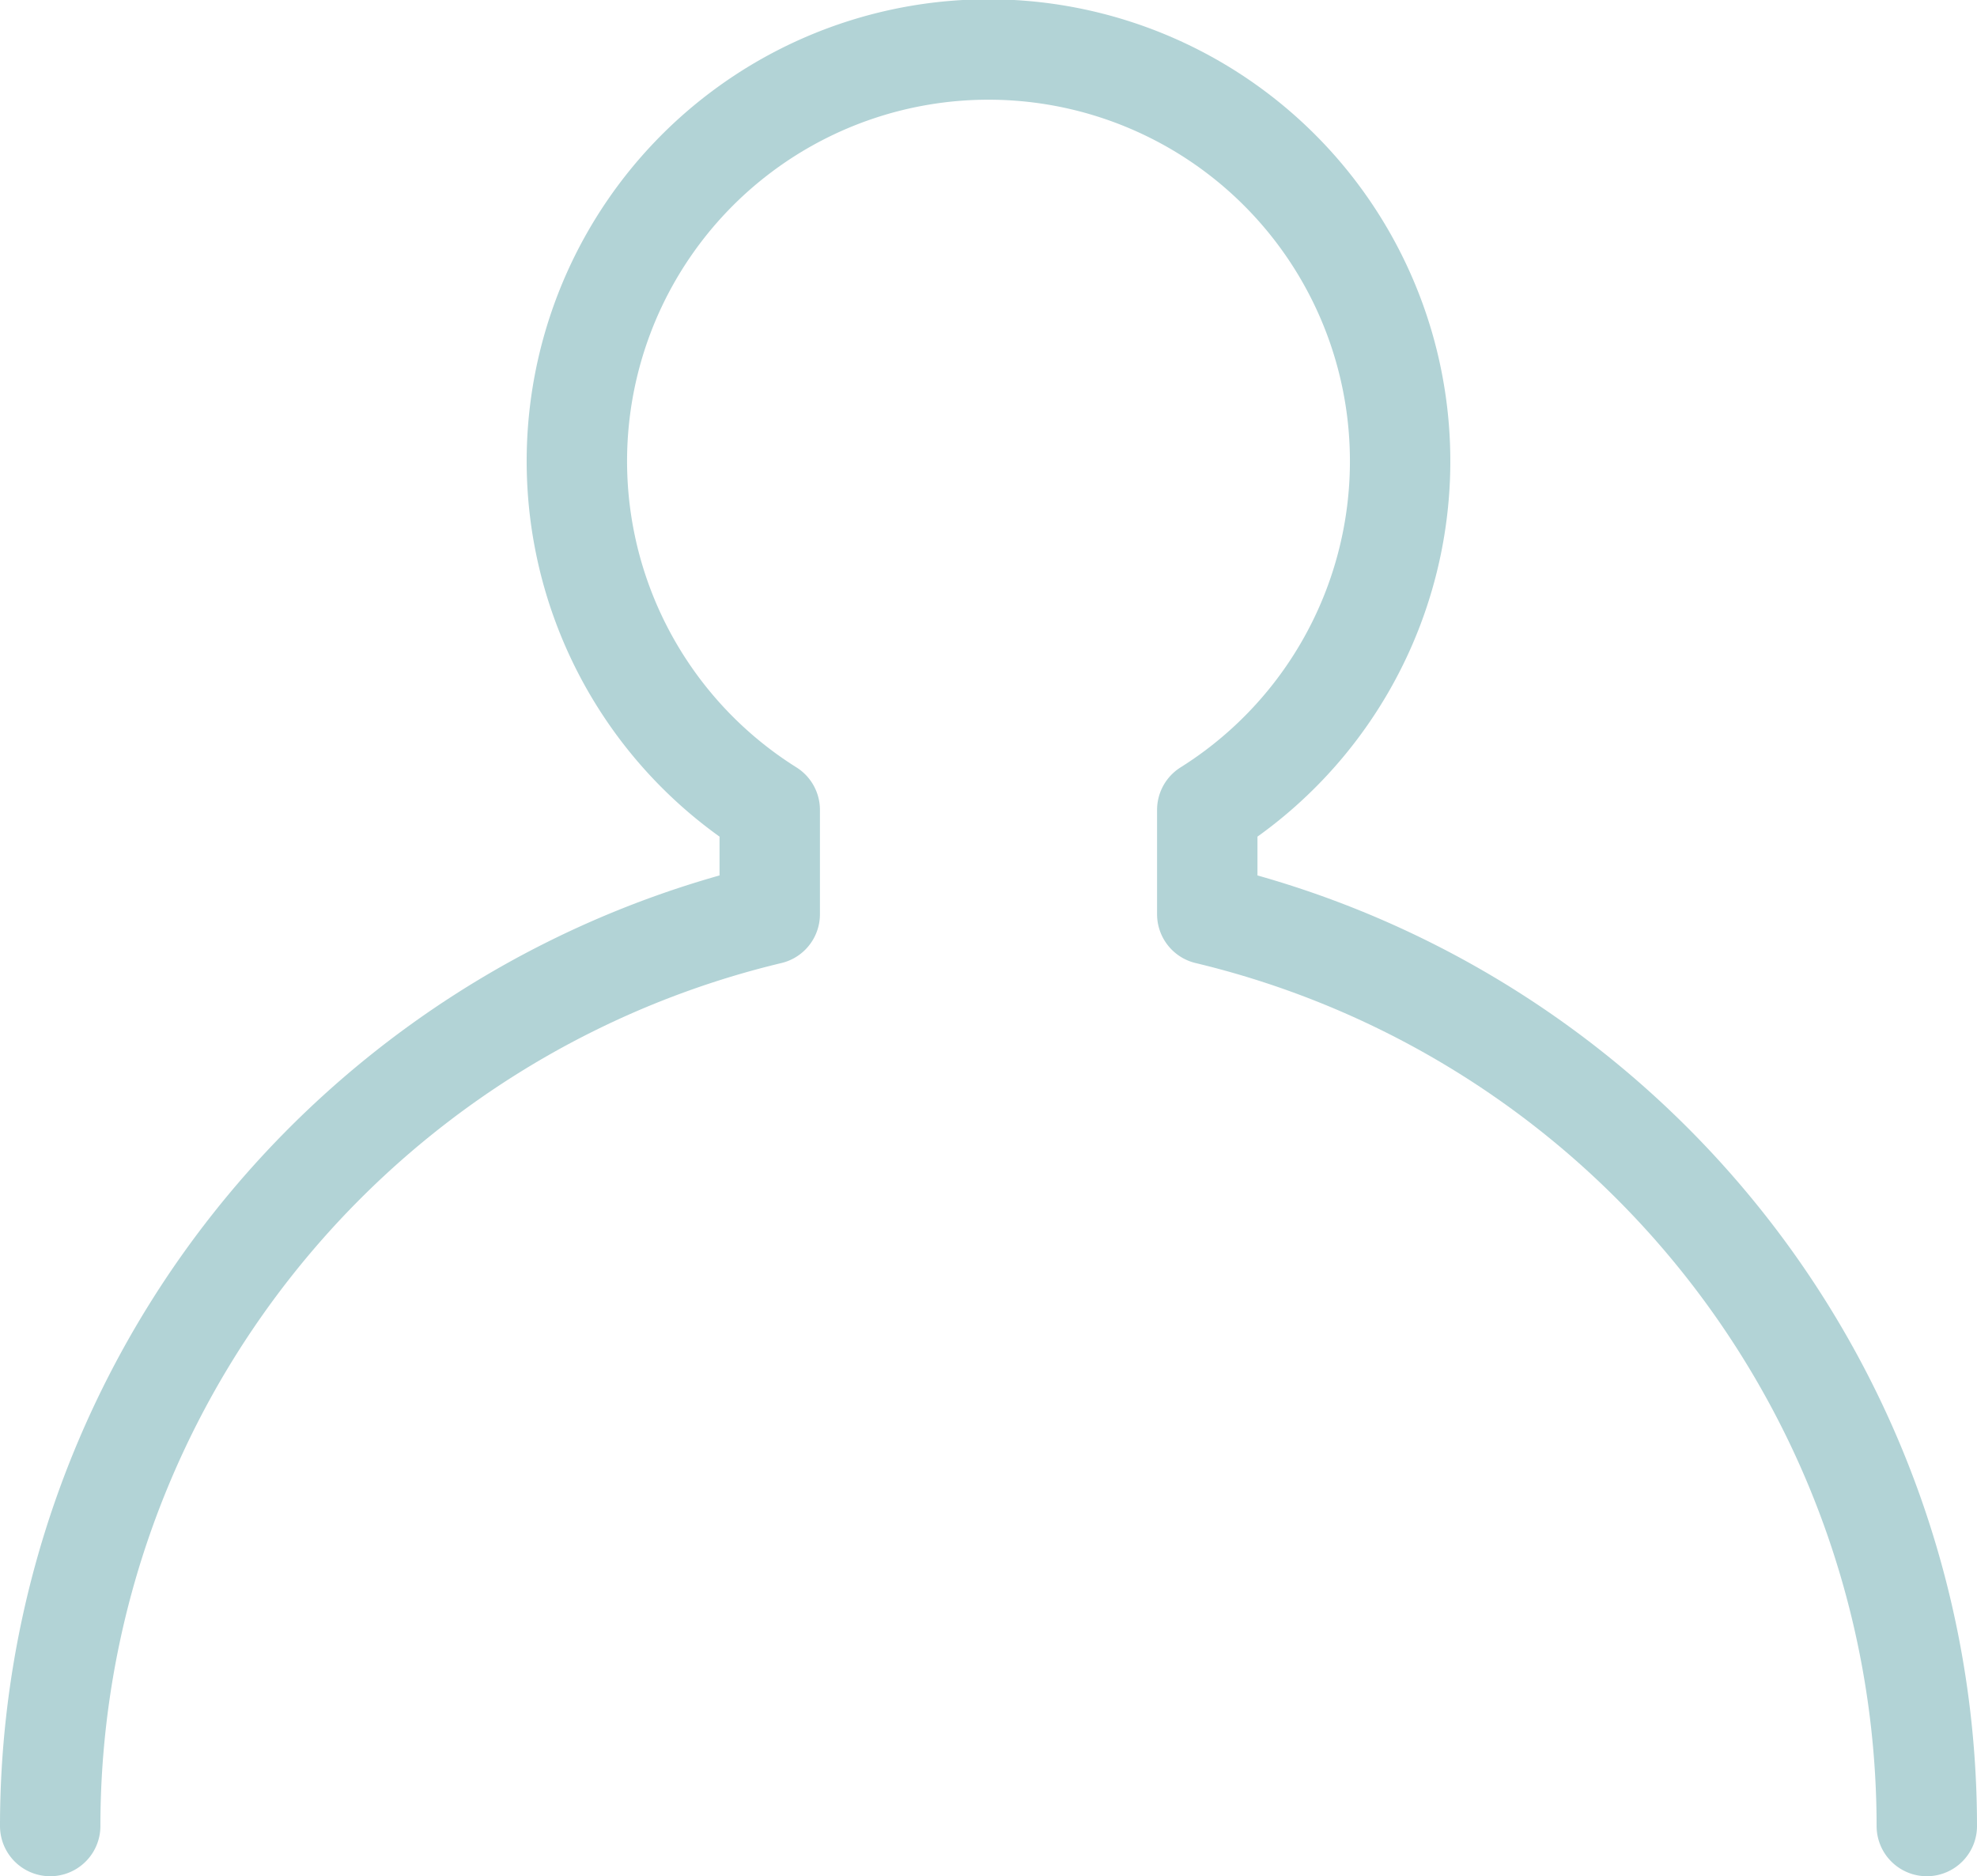 <svg xmlns="http://www.w3.org/2000/svg" width="19.692" height="18.686" viewBox="0 0 19.692 18.686">
  <g id="icon-account" transform="translate(0.5 0.5)">
    <path id="path" d="M350.257,584.929a9.343,9.343,0,0,0-7.167-9.081v-1.039a4.1,4.1,0,1,0-4.358,0v1.039a9.343,9.343,0,0,0-7.167,9.081" transform="translate(-331.565 -567.243)" fill="none" stroke="#b2d3d6" stroke-linecap="round" stroke-linejoin="round" stroke-width="1"/>
  </g>
</svg>
